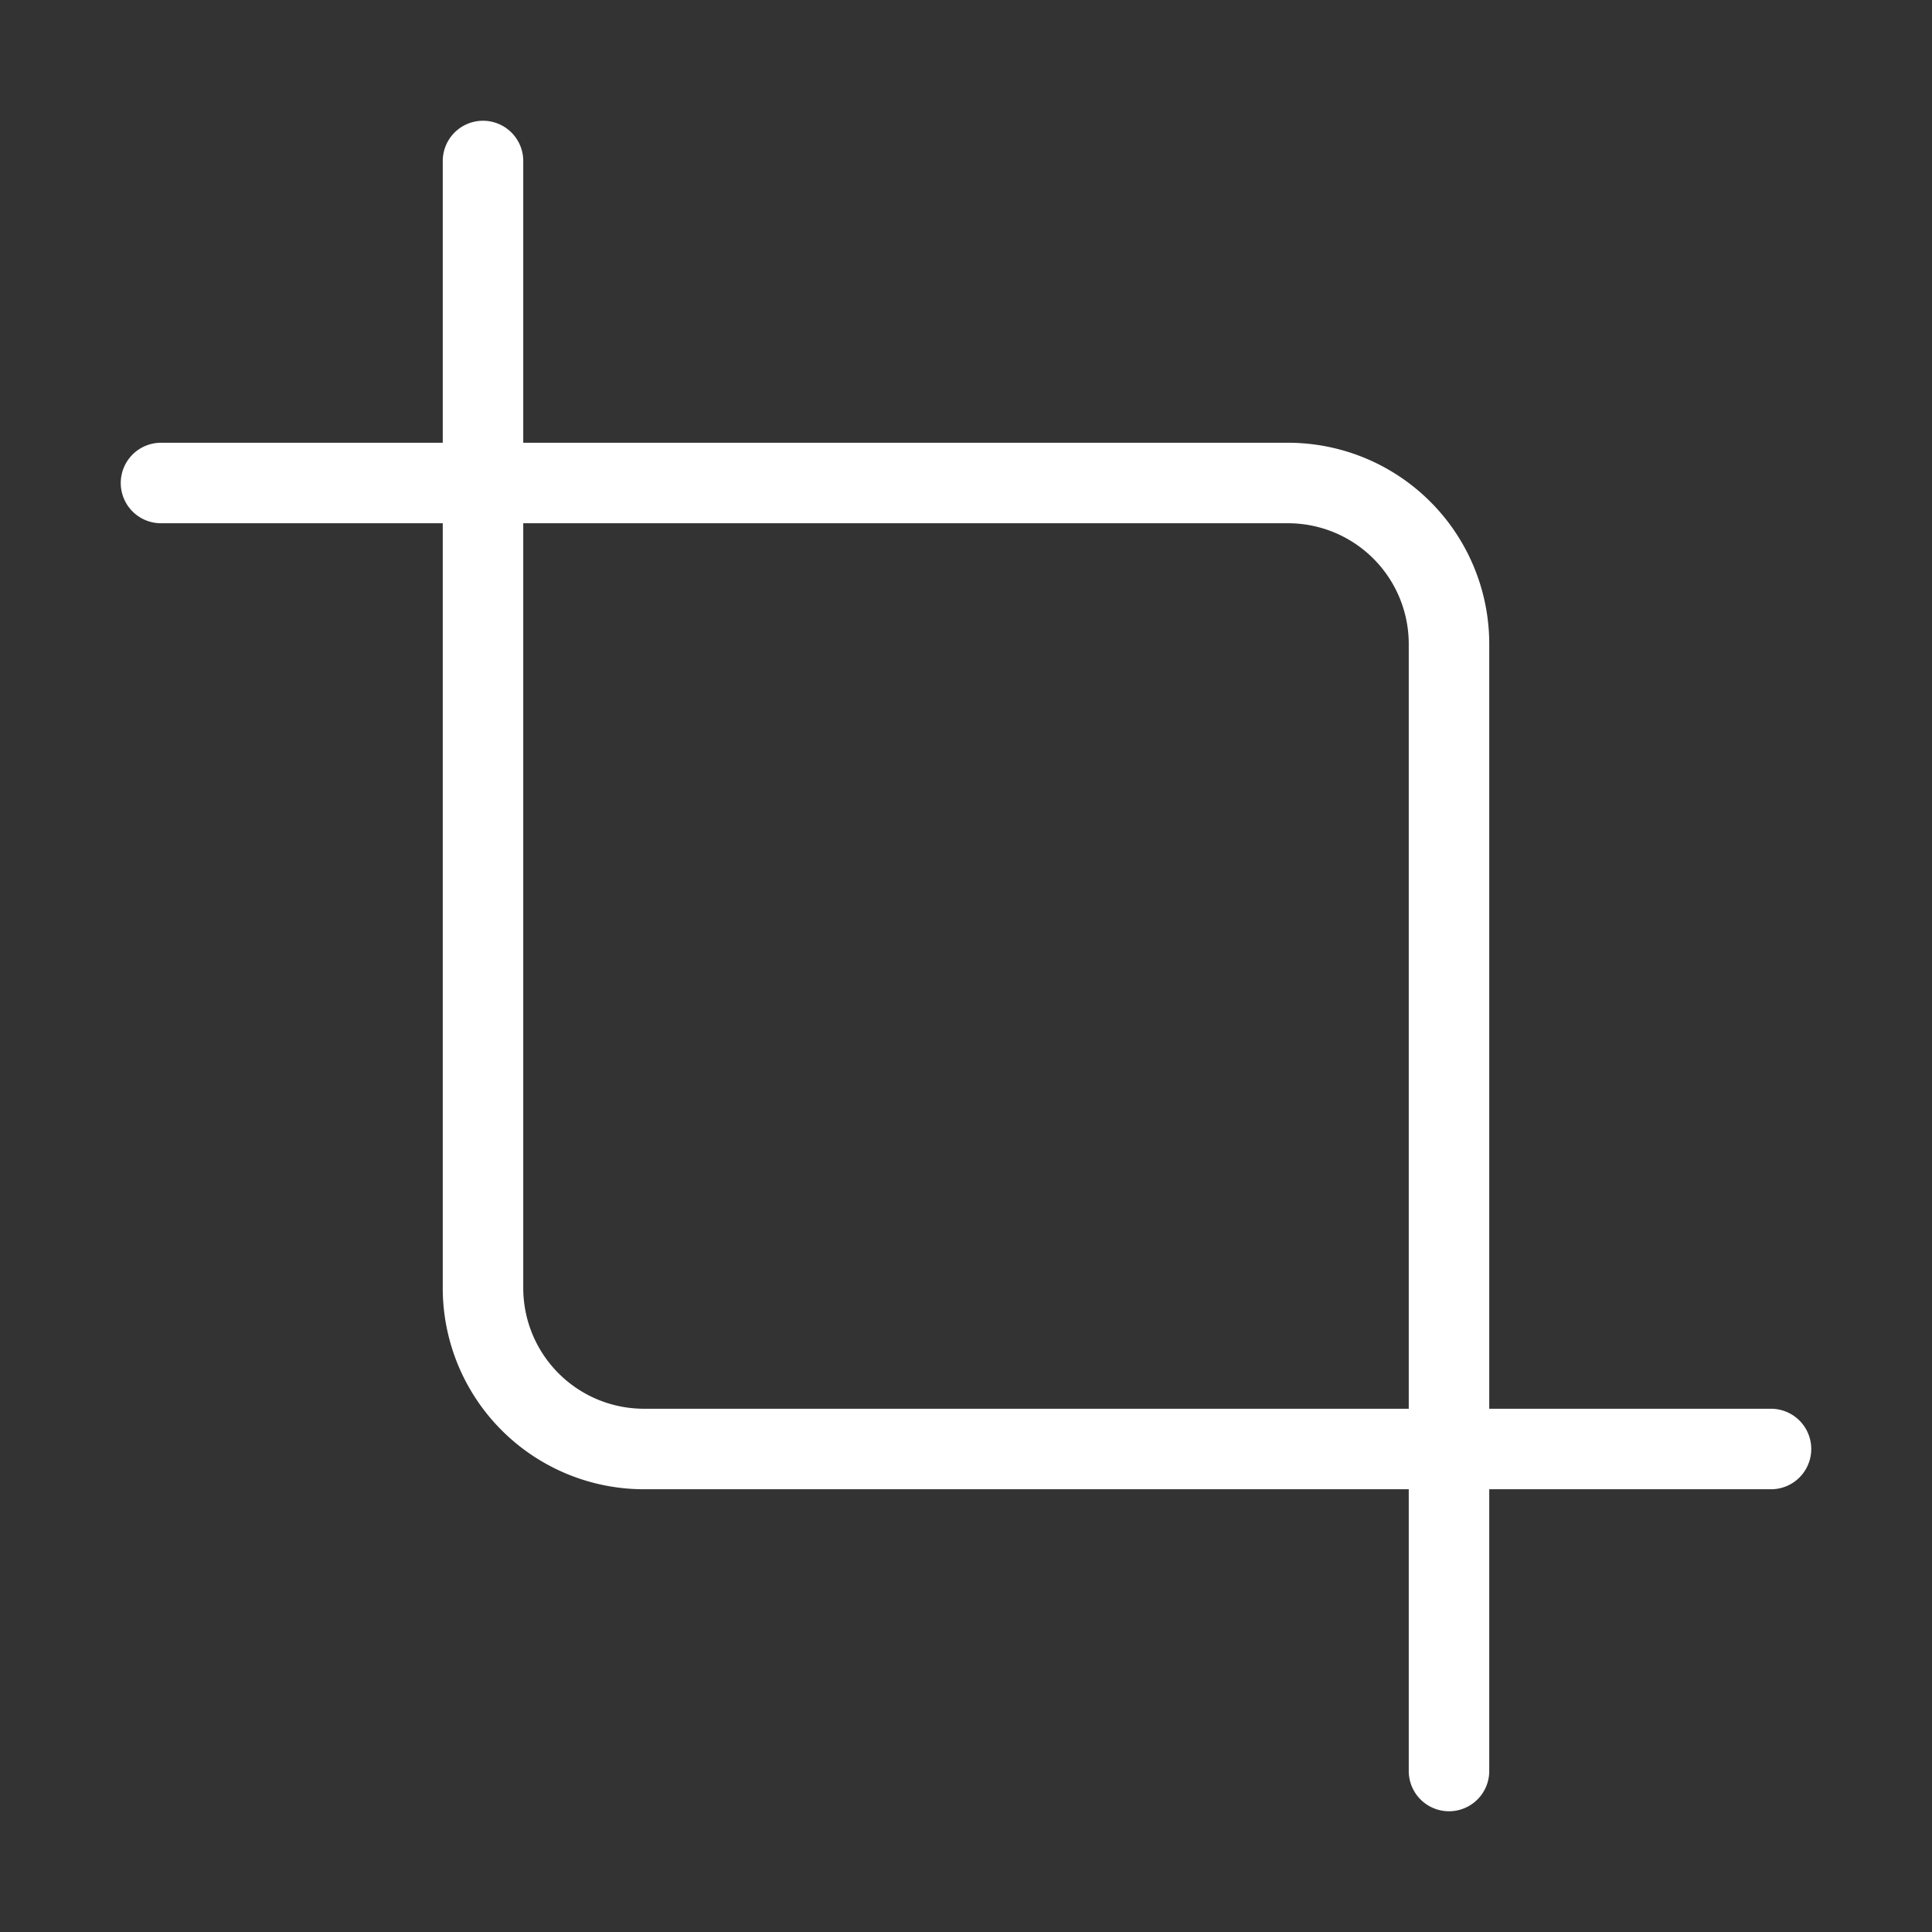 <svg  
  xmlns="http://www.w3.org/2000/svg"


  viewBox="0 0 24 24"
  fill="none"
  stroke="white"
stroke-linecap="round"
  stroke-linejoin="round"
           width="20" height="20">
  <rect x="0" y="0" width="24" height="24" fill="#333333" stroke="none"/>
  <path stroke="white" d="M6 2v14a2 2 0 0 0 2 2h14" />
  <path stroke="white" d="M18 22V8a2 2 0 0 0-2-2H2" />
</svg>
